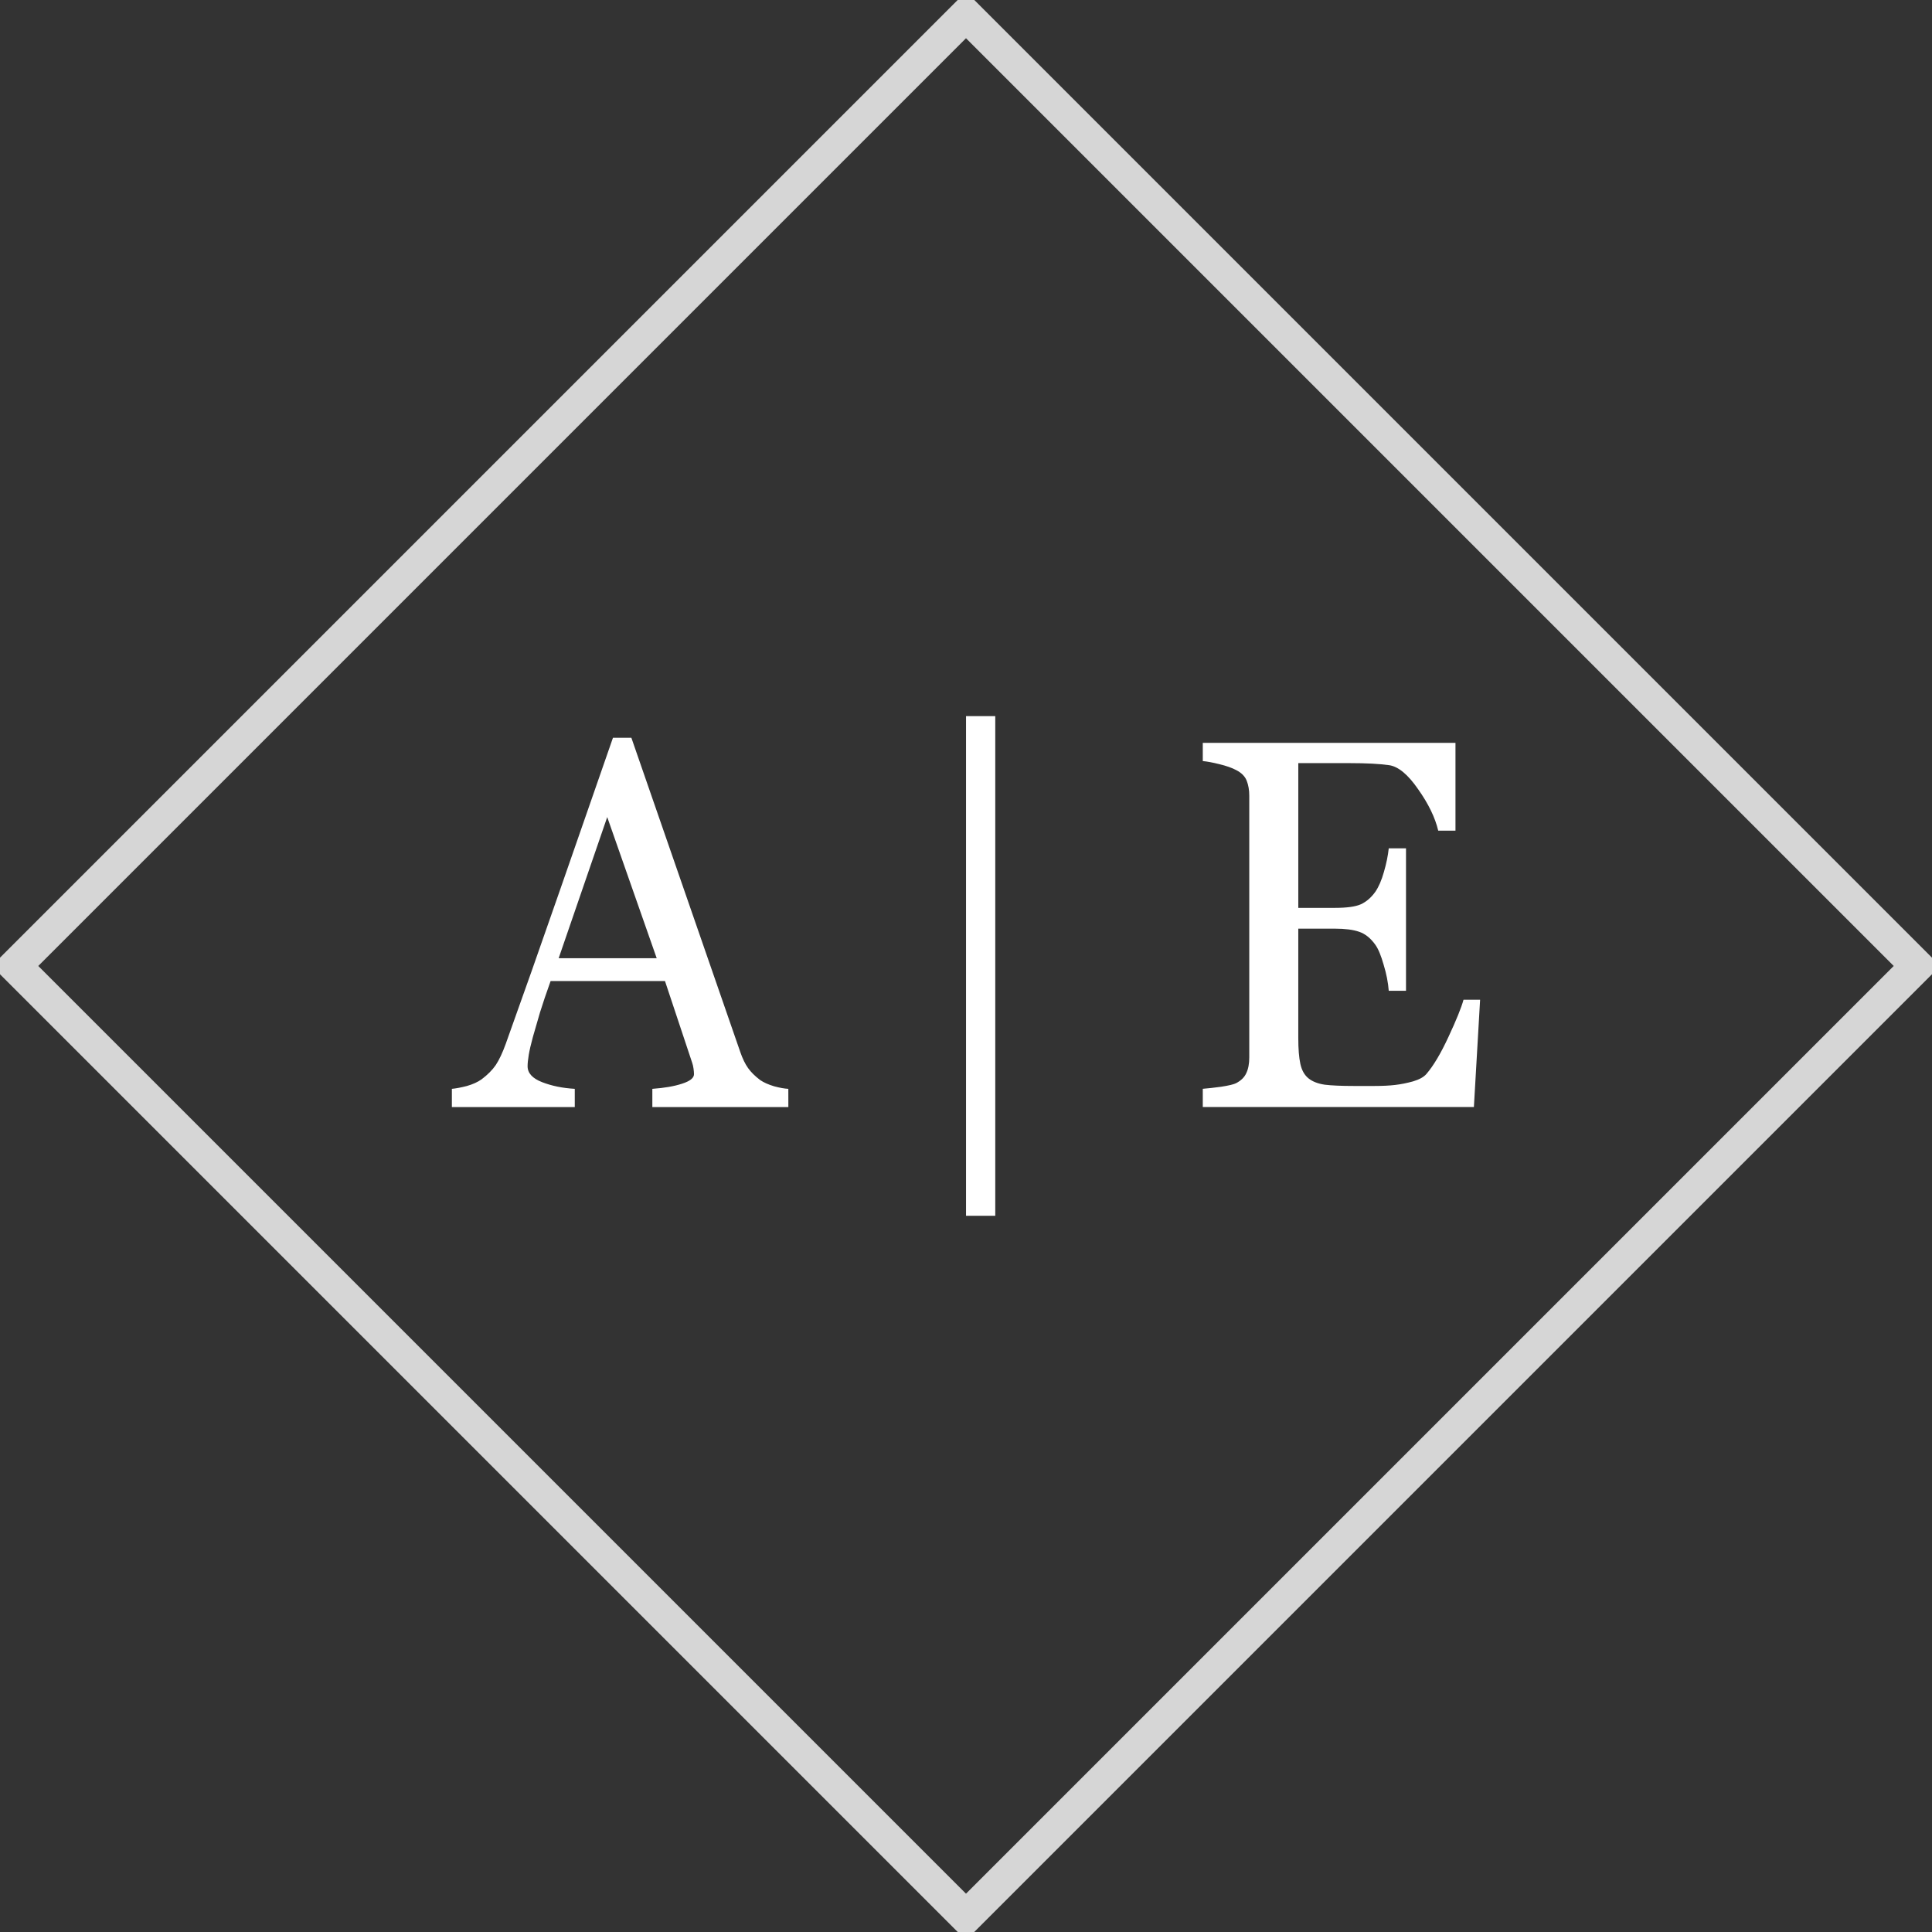 <?xml version="1.0" encoding="UTF-8"?>
<svg width="700" height="700" version="1.1" viewBox="0 0 185.21 185.21" xmlns="http://www.w3.org/2000/svg" xmlns:cc="http://creativecommons.org/ns#" xmlns:dc="http://purl.org/dc/elements/1.1/" xmlns:rdf="http://www.w3.org/1999/02/22-rdf-syntax-ns#">
<rect x="0" y="0" width="185.21" height="185.21" fill="#333333" stroke="none"/>
<rect transform="rotate(45)" x="66.495" y="-64.467" width="128.93" height="128.93" fill="none" stroke="#fff" stroke-opacity=".8" stroke-width="3.156"/>
<g transform="scale(.947 1.056)" fill="#fff" stroke-width=".265" aria-label="A | E">
<path d="m79.804 100.5h-13.768v-1.654q1.817-0.116 3.005-0.466 1.211-0.349 1.211-0.862 0-0.21-0.047-0.513-0.047-0.303-0.14-0.536l-2.749-7.408h-11.579q-0.652 1.631-1.072 2.842-0.396 1.211-0.722 2.236-0.303 1.002-0.419 1.631-0.116 0.629-0.116 1.025 0 0.932 1.468 1.444t3.308 0.606v1.654h-12.441v-1.654q0.606-0.047 1.514-0.256 0.909-0.233 1.491-0.606 0.932-0.629 1.444-1.305 0.513-0.699 1.002-1.91 2.493-6.22 5.498-13.978 3.005-7.758 5.358-13.815h1.864l11.019 28.515q0.349 0.909 0.792 1.468t1.235 1.095q0.536 0.326 1.398 0.559 0.862 0.21 1.444 0.233zm-13.326-13.512-5.009-12.813-4.916 12.813z"/>
<path d="m100.75 110.37h-2.959v-45.359h2.959z"/>
<path d="m149.83 90.758-0.629 9.738h-27.444v-1.654q0.699-0.047 1.864-0.186 1.165-0.163 1.514-0.326 0.746-0.349 1.025-0.909 0.303-0.559 0.303-1.421v-23.763q0-0.769-0.256-1.351-0.256-0.606-1.072-0.978-0.629-0.303-1.701-0.536-1.048-0.233-1.677-0.28v-1.654h25.58v7.968h-1.747q-0.466-1.771-2.027-3.751-1.538-2.003-2.935-2.19-0.722-0.093-1.724-0.14-1.002-0.047-2.283-0.047h-5.195v13.139h3.728q1.794 0 2.609-0.326 0.839-0.349 1.468-1.141 0.513-0.676 0.862-1.794 0.373-1.141 0.489-2.143h1.747v12.93h-1.747q-0.093-1.118-0.513-2.353-0.396-1.258-0.839-1.817-0.722-0.909-1.654-1.188-0.909-0.28-2.423-0.28h-3.728v9.925q0 1.491 0.21 2.353 0.21 0.862 0.815 1.305 0.606 0.443 1.654 0.582 1.048 0.116 2.982 0.116 0.769 0 2.027 0t2.12-0.093q0.885-0.093 1.817-0.326 0.955-0.256 1.351-0.676 1.072-1.118 2.236-3.378 1.188-2.283 1.514-3.355z"/>
</g>
</svg>
